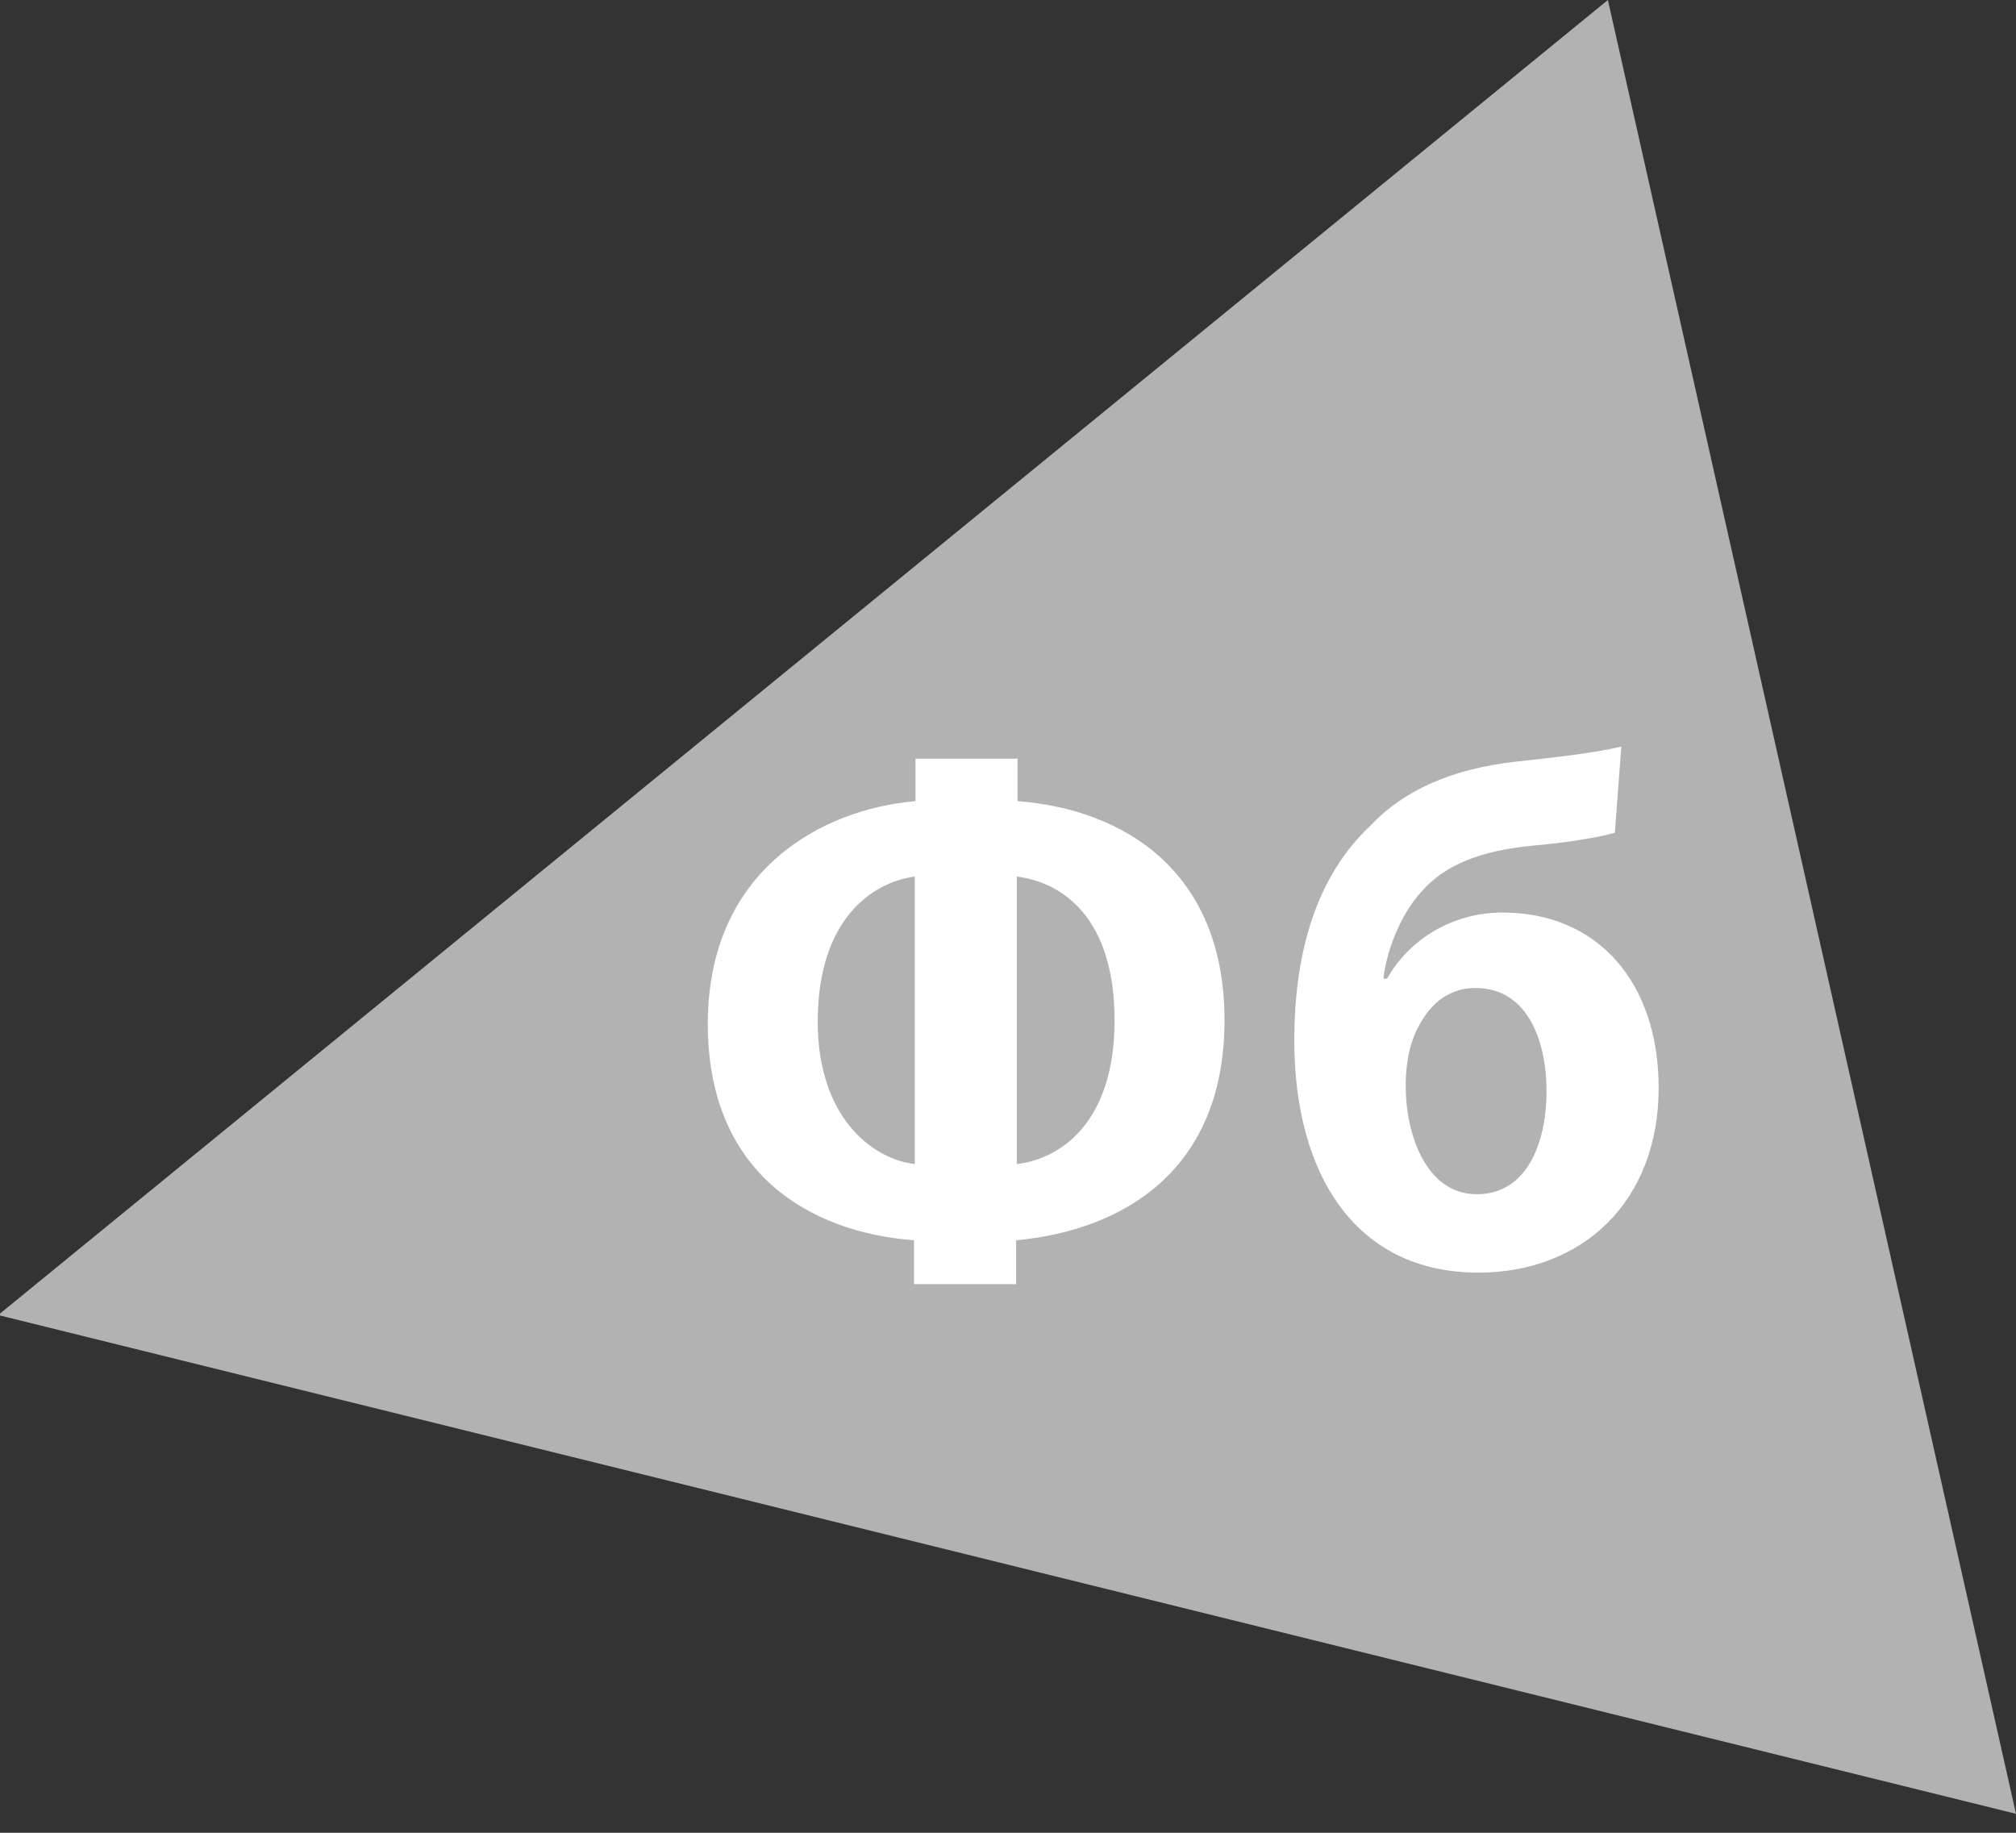 <?xml version="1.0" encoding="utf-8"?>
<!-- Generator: Adobe Illustrator 16.0.2, SVG Export Plug-In . SVG Version: 6.00 Build 0)  -->
<!DOCTYPE svg PUBLIC "-//W3C//DTD SVG 1.1//EN" "http://www.w3.org/Graphics/SVG/1.1/DTD/svg11.dtd">
<svg version="1.1" id="Layer_1" xmlns="http://www.w3.org/2000/svg" xmlns:xlink="http://www.w3.org/1999/xlink" x="0px" y="0px"
	 width="66px" height="60px" viewBox="0 0 66 60" enable-background="new 0 0 66 60" xml:space="preserve">
<rect x="0" y="0" width="66" height="60" fill="#333333" stroke="none"/>
<g>
	<polygon fill="#B2B2B2" points="-0.059,43.051 -0.059,43.051 52.639,0 66,59.379 	"/>
	<g>
		<g>
			<path fill="#FFFFFF" d="M33.312,24.838v1.389c3.413,0.259,6.776,2.235,6.776,7.176c0,4.895-3.293,6.871-6.823,7.2v1.436h-3.341
				v-1.436c-3.435-0.259-6.752-2.212-6.752-7.082c0-5.035,3.741-7.035,6.8-7.294v-1.389H33.312z M29.948,28.696
				c-1.389,0.188-3.177,1.389-3.177,4.753c0,3.106,1.765,4.494,3.177,4.659V28.696z M33.289,38.108c1.412-0.165,3.2-1.341,3.2-4.706
				c0-3.341-1.693-4.518-3.2-4.706V38.108z"/>
			<path fill="#FFFFFF" d="M52.867,27.262c-0.66,0.188-1.859,0.353-2.707,0.423c-1.67,0.165-2.847,0.612-3.623,1.506
				c-0.682,0.729-1.152,1.953-1.247,2.848h0.118c0.705-1.247,2.094-2.165,3.787-2.165c3.106,0,5.106,2.282,5.106,5.741
				c0,3.718-2.494,6.047-5.905,6.047c-4.023,0-6.023-3.224-6.023-7.6c0-2.988,0.775-5.412,2.471-7.012
				c1.129-1.2,2.705-1.883,4.799-2.118c1.082-0.117,2.612-0.282,3.436-0.494L52.867,27.262z M50.631,35.708
				c0-1.529-0.564-3.364-2.329-3.364c-0.753,0-1.317,0.4-1.671,0.941c-0.399,0.588-0.611,1.294-0.611,2.282
				c0,1.506,0.635,3.529,2.33,3.529c1.67,0,2.281-1.741,2.281-3.364V35.708z"/>
		</g>
	</g>
</g>
</svg>
